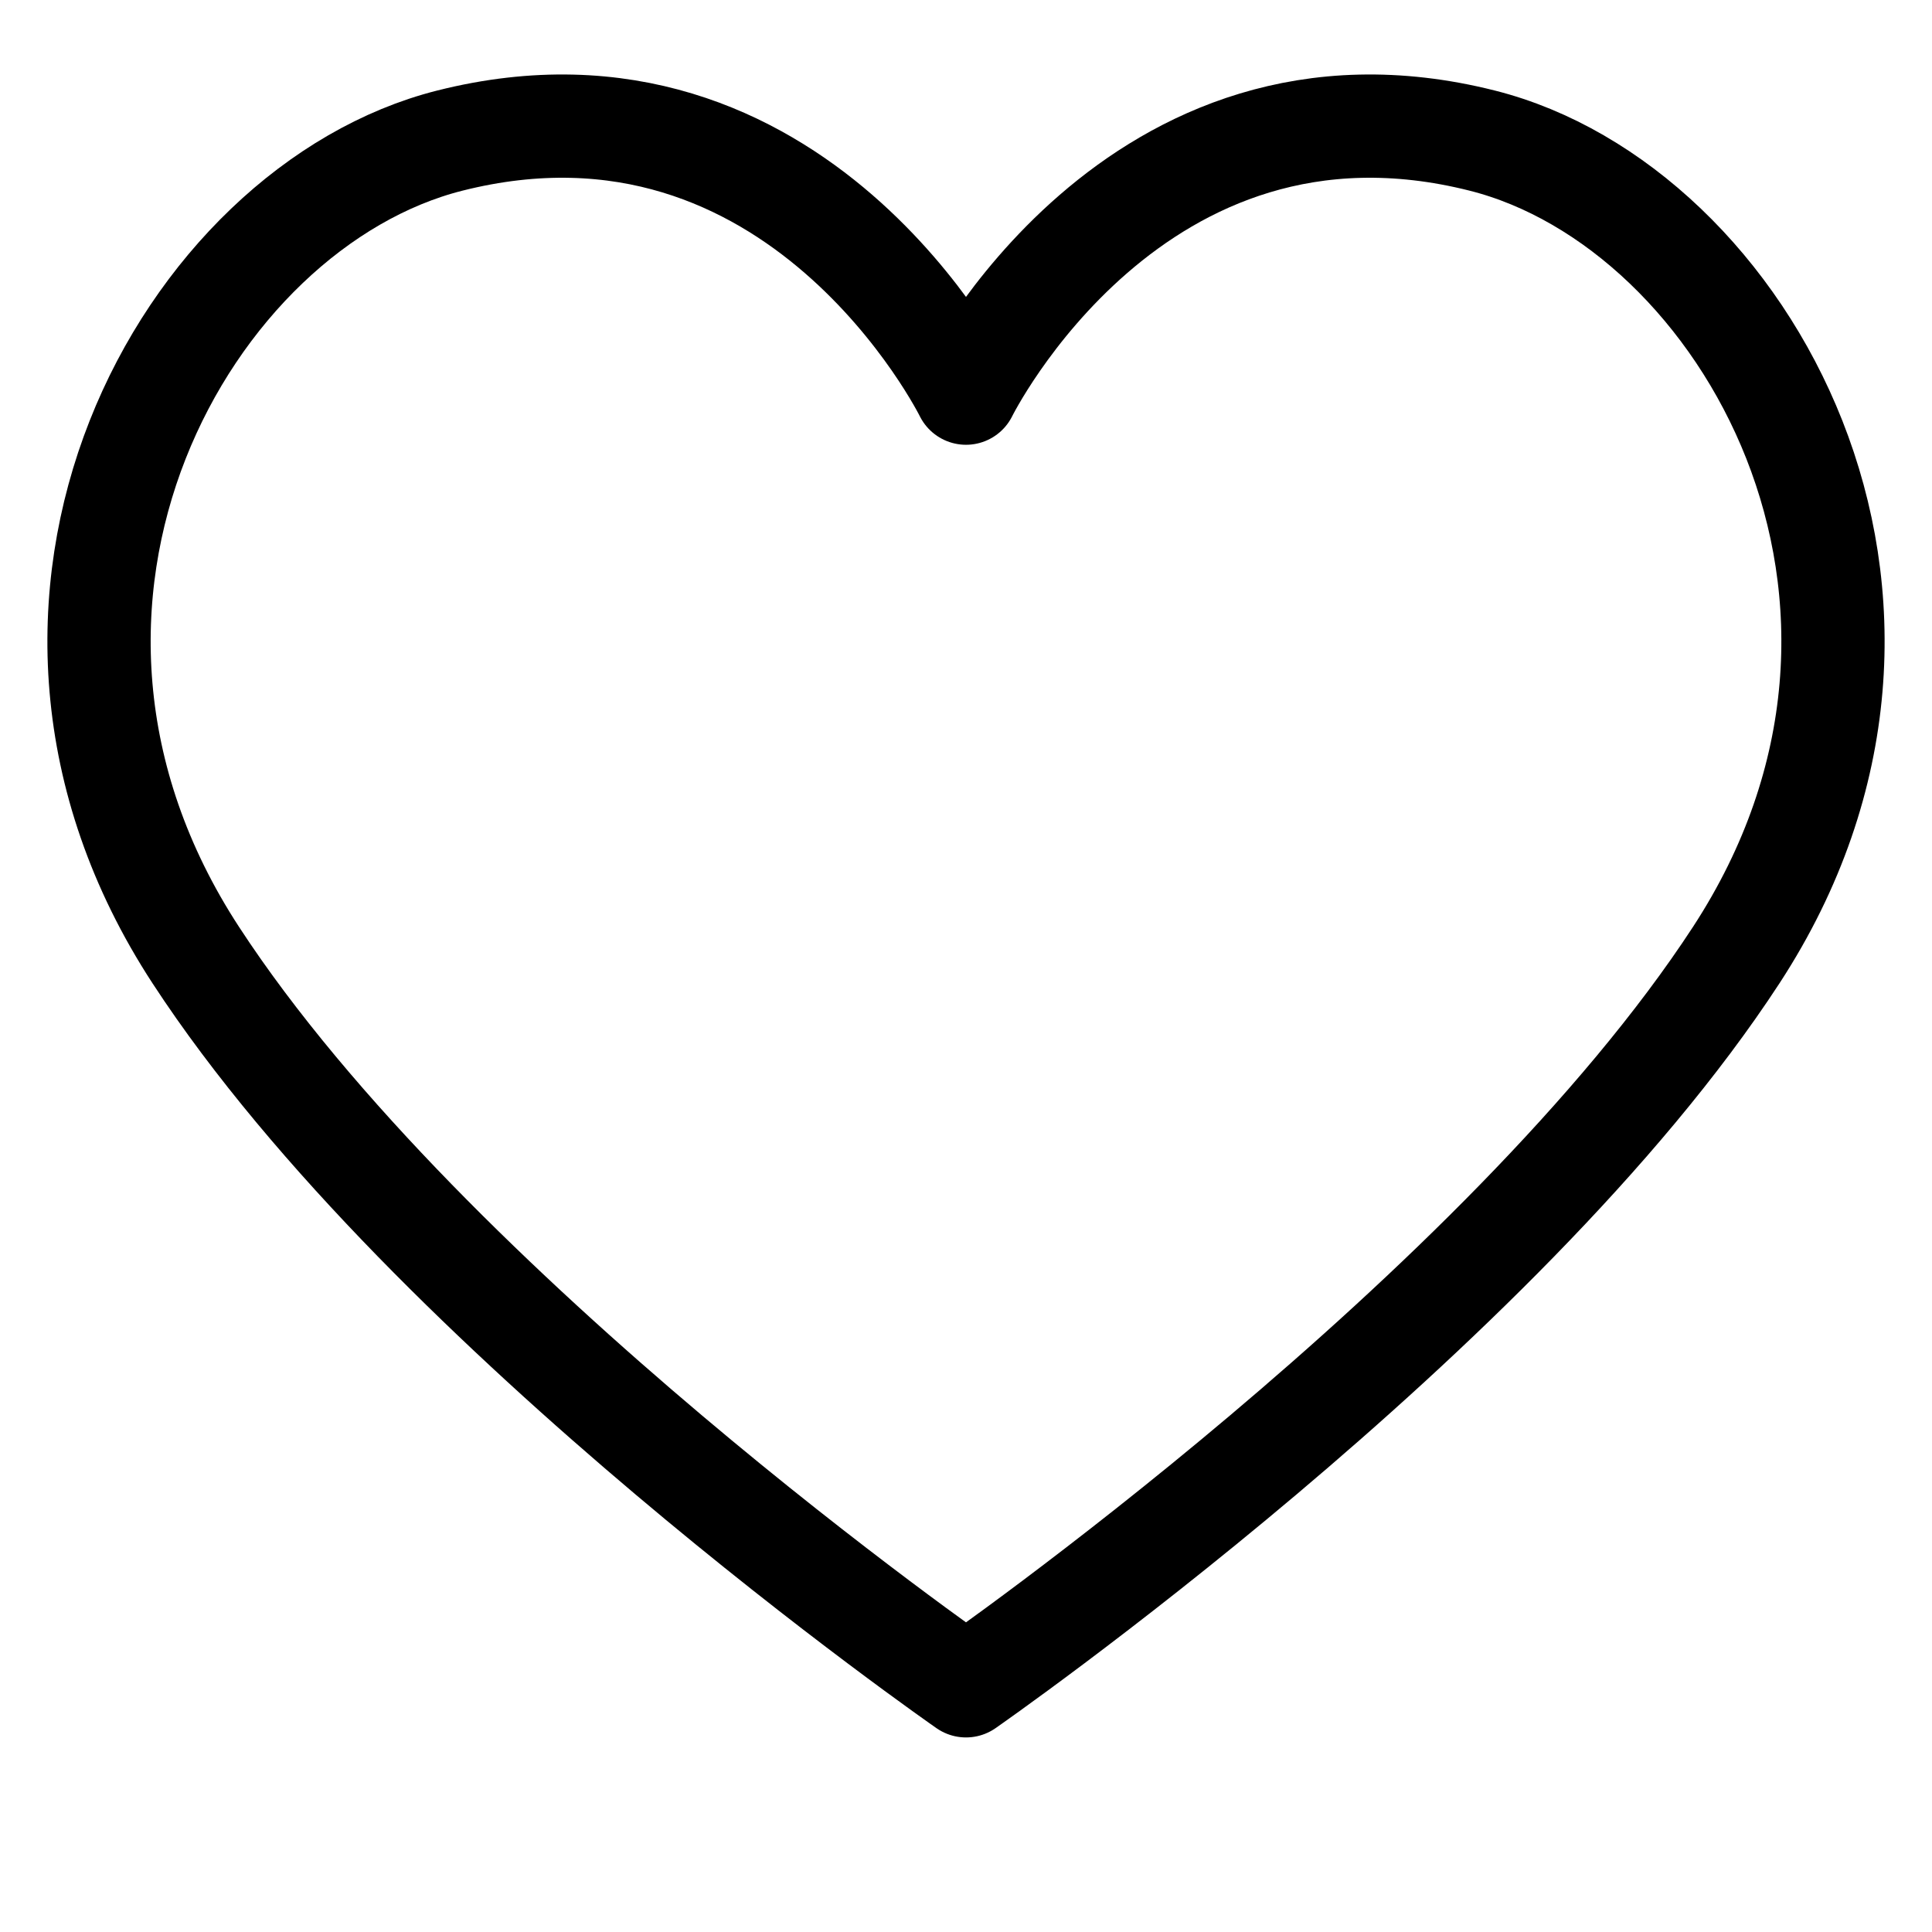 <!DOCTYPE svg PUBLIC "-//W3C//DTD SVG 1.1//EN" "http://www.w3.org/Graphics/SVG/1.1/DTD/svg11.dtd">

<!-- Uploaded to: SVG Repo, www.svgrepo.com, Transformed by: SVG Repo Mixer Tools -->
<svg width="24px" height="24px" viewBox="0 -3.71 75.17 80.17" xmlns="http://www.w3.org/2000/svg" fill="#000000">

<g id="SVGRepo_bgCarrier" stroke-width="0"/>

<g id="SVGRepo_tracerCarrier" stroke-linecap="round" stroke-linejoin="round"/>

<g id="SVGRepo_iconCarrier"> <path id="Path_1" data-name="Path 1" d="M117.606,280.375s22.263-15.459,31.959-30.318c9.6-14.708.354-31.054-10.533-33.8-14.457-3.65-21.426,10.478-21.426,10.478s-6.968-14.128-21.425-10.478c-10.888,2.748-20.132,19.094-10.534,33.8C95.343,264.916,117.606,280.375,117.606,280.375Z" transform="translate(-80.021 -214.131)" fill="none" stroke="#000000" stroke-linejoin="round" stroke-width="4.285"/> </g>

</svg>